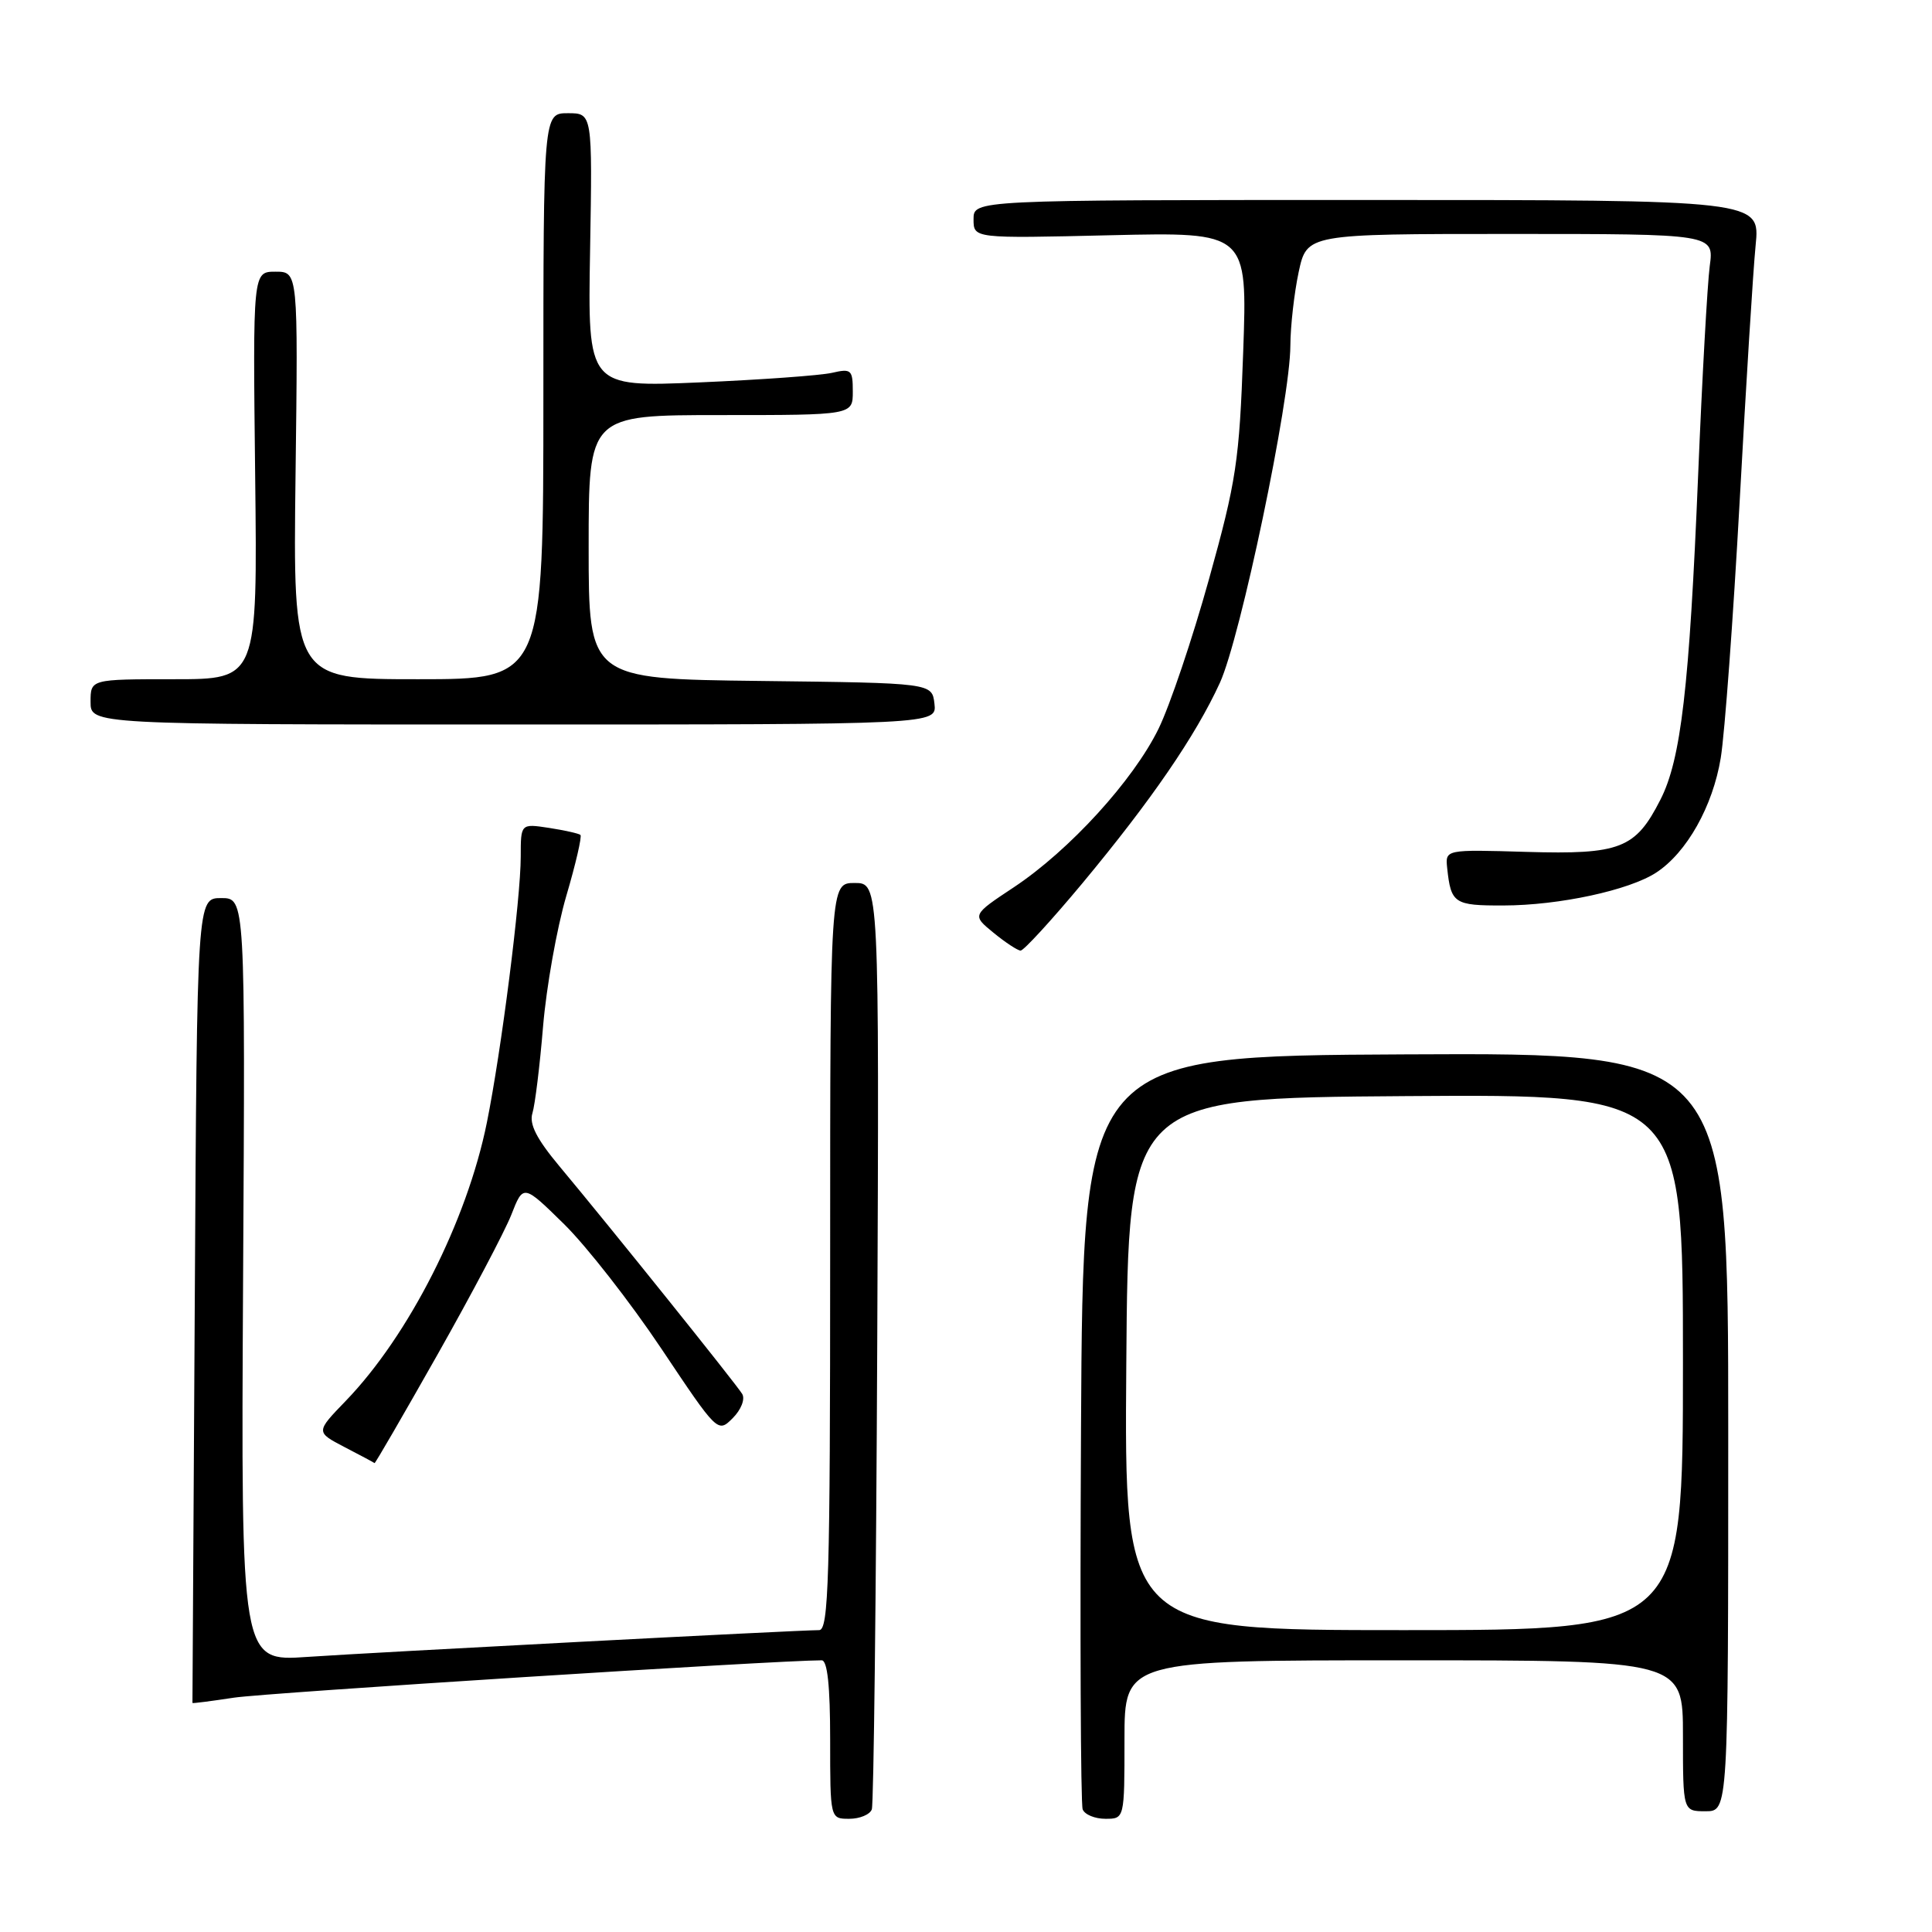 <?xml version="1.0" encoding="UTF-8" standalone="no"?>
<!DOCTYPE svg PUBLIC "-//W3C//DTD SVG 1.1//EN" "http://www.w3.org/Graphics/SVG/1.1/DTD/svg11.dtd" >
<svg xmlns="http://www.w3.org/2000/svg" xmlns:xlink="http://www.w3.org/1999/xlink" version="1.1" viewBox="0 0 256 256">
 <g >
 <path fill="currentColor"
d=" M 115.52 239.75 C 115.77 239.06 116.09 211.16 116.24 177.75 C 116.50 117.00 116.50 117.00 113.25 117.00 C 110.00 117.00 110.00 117.00 110.00 166.50 C 110.00 209.30 109.80 216.00 108.54 216.00 C 105.77 216.00 49.49 218.95 40.71 219.55 C 31.93 220.16 31.93 220.16 32.21 169.58 C 32.50 119.00 32.50 119.00 29.31 119.00 C 26.11 119.00 26.11 119.00 25.81 172.25 C 25.64 201.54 25.50 225.57 25.50 225.65 C 25.50 225.73 27.98 225.41 31.00 224.95 C 35.18 224.31 102.94 220.00 108.88 220.00 C 109.64 220.00 110.00 223.42 110.00 230.50 C 110.00 241.00 110.00 241.00 112.53 241.00 C 113.92 241.00 115.27 240.44 115.52 239.75 Z  M 149.00 230.50 C 149.00 220.00 149.00 220.00 186.00 220.00 C 223.00 220.00 223.00 220.00 223.00 230.00 C 223.00 240.00 223.00 240.00 226.00 240.00 C 229.00 240.00 229.00 240.00 229.00 189.75 C 229.00 139.50 229.00 139.50 186.25 139.71 C 143.50 139.92 143.50 139.92 143.24 189.21 C 143.10 216.32 143.19 239.06 143.46 239.75 C 143.72 240.44 145.08 241.00 146.47 241.00 C 149.00 241.00 149.00 241.00 149.00 230.50 Z  M 57.96 179.51 C 62.46 171.55 66.87 163.20 67.75 160.97 C 69.34 156.90 69.34 156.90 74.74 162.20 C 77.71 165.12 83.51 172.54 87.63 178.70 C 95.09 189.86 95.11 189.89 97.09 187.91 C 98.20 186.80 98.75 185.40 98.35 184.71 C 97.56 183.40 80.90 162.64 74.10 154.50 C 71.10 150.90 70.10 148.94 70.55 147.50 C 70.89 146.40 71.53 141.22 71.96 136.00 C 72.40 130.78 73.78 123.01 75.03 118.74 C 76.29 114.47 77.13 110.82 76.91 110.63 C 76.68 110.44 74.81 110.02 72.75 109.70 C 69.00 109.13 69.00 109.13 69.00 113.51 C 69.00 119.07 66.43 139.26 64.51 148.76 C 61.88 161.78 54.17 176.97 45.81 185.63 C 41.83 189.75 41.83 189.75 45.66 191.75 C 47.77 192.84 49.56 193.80 49.63 193.87 C 49.71 193.94 53.45 187.48 57.96 179.51 Z  M 143.42 117.04 C 152.57 106.03 158.41 97.52 161.64 90.48 C 164.38 84.48 170.96 53.06 170.98 45.80 C 170.99 43.21 171.49 38.83 172.08 36.05 C 173.17 31.00 173.17 31.00 200.14 31.00 C 227.12 31.00 227.12 31.00 226.55 35.25 C 226.24 37.59 225.54 50.07 225.01 63.00 C 223.85 91.09 222.74 100.64 220.01 105.97 C 216.71 112.46 214.69 113.24 202.28 112.88 C 191.50 112.56 191.50 112.56 191.76 115.03 C 192.26 119.72 192.68 120.00 199.22 119.98 C 206.60 119.97 215.88 117.96 219.46 115.62 C 223.51 112.97 226.96 106.83 228.01 100.42 C 228.54 97.16 229.66 81.90 230.51 66.50 C 231.35 51.10 232.30 35.80 232.63 32.50 C 233.23 26.50 233.23 26.50 181.11 26.50 C 129.00 26.50 129.00 26.50 129.00 29.05 C 129.00 31.60 129.00 31.60 147.15 31.17 C 165.29 30.75 165.29 30.75 164.73 46.62 C 164.22 61.13 163.82 63.73 160.19 76.77 C 158.01 84.62 155.00 93.53 153.51 96.57 C 150.16 103.41 141.71 112.67 134.35 117.56 C 128.78 121.25 128.78 121.25 131.64 123.59 C 133.21 124.88 134.83 125.94 135.23 125.96 C 135.63 125.98 139.31 121.97 143.42 117.04 Z  M 123.82 93.25 C 123.50 90.50 123.50 90.50 100.75 90.23 C 78.00 89.96 78.00 89.96 78.00 72.48 C 78.00 55.00 78.00 55.00 95.50 55.00 C 113.00 55.00 113.00 55.00 113.00 51.88 C 113.00 49.00 112.80 48.81 110.25 49.40 C 108.74 49.75 100.83 50.32 92.69 50.67 C 77.87 51.30 77.87 51.30 78.19 33.15 C 78.50 15.00 78.50 15.00 75.25 15.00 C 72.00 15.00 72.00 15.00 72.00 52.50 C 72.00 90.00 72.00 90.00 55.41 90.00 C 38.83 90.00 38.83 90.00 39.16 63.00 C 39.50 36.00 39.50 36.00 36.50 36.00 C 33.50 36.00 33.50 36.00 33.81 63.00 C 34.12 90.00 34.12 90.00 23.06 90.00 C 12.00 90.00 12.00 90.00 12.00 93.00 C 12.00 96.00 12.00 96.00 68.07 96.00 C 124.13 96.00 124.13 96.00 123.82 93.25 Z  M 149.24 180.75 C 149.50 145.50 149.50 145.50 186.25 145.24 C 223.00 144.98 223.00 144.98 223.00 180.49 C 223.00 216.00 223.00 216.00 185.99 216.00 C 148.97 216.00 148.97 216.00 149.24 180.75 Z "/>
</g>
</svg>